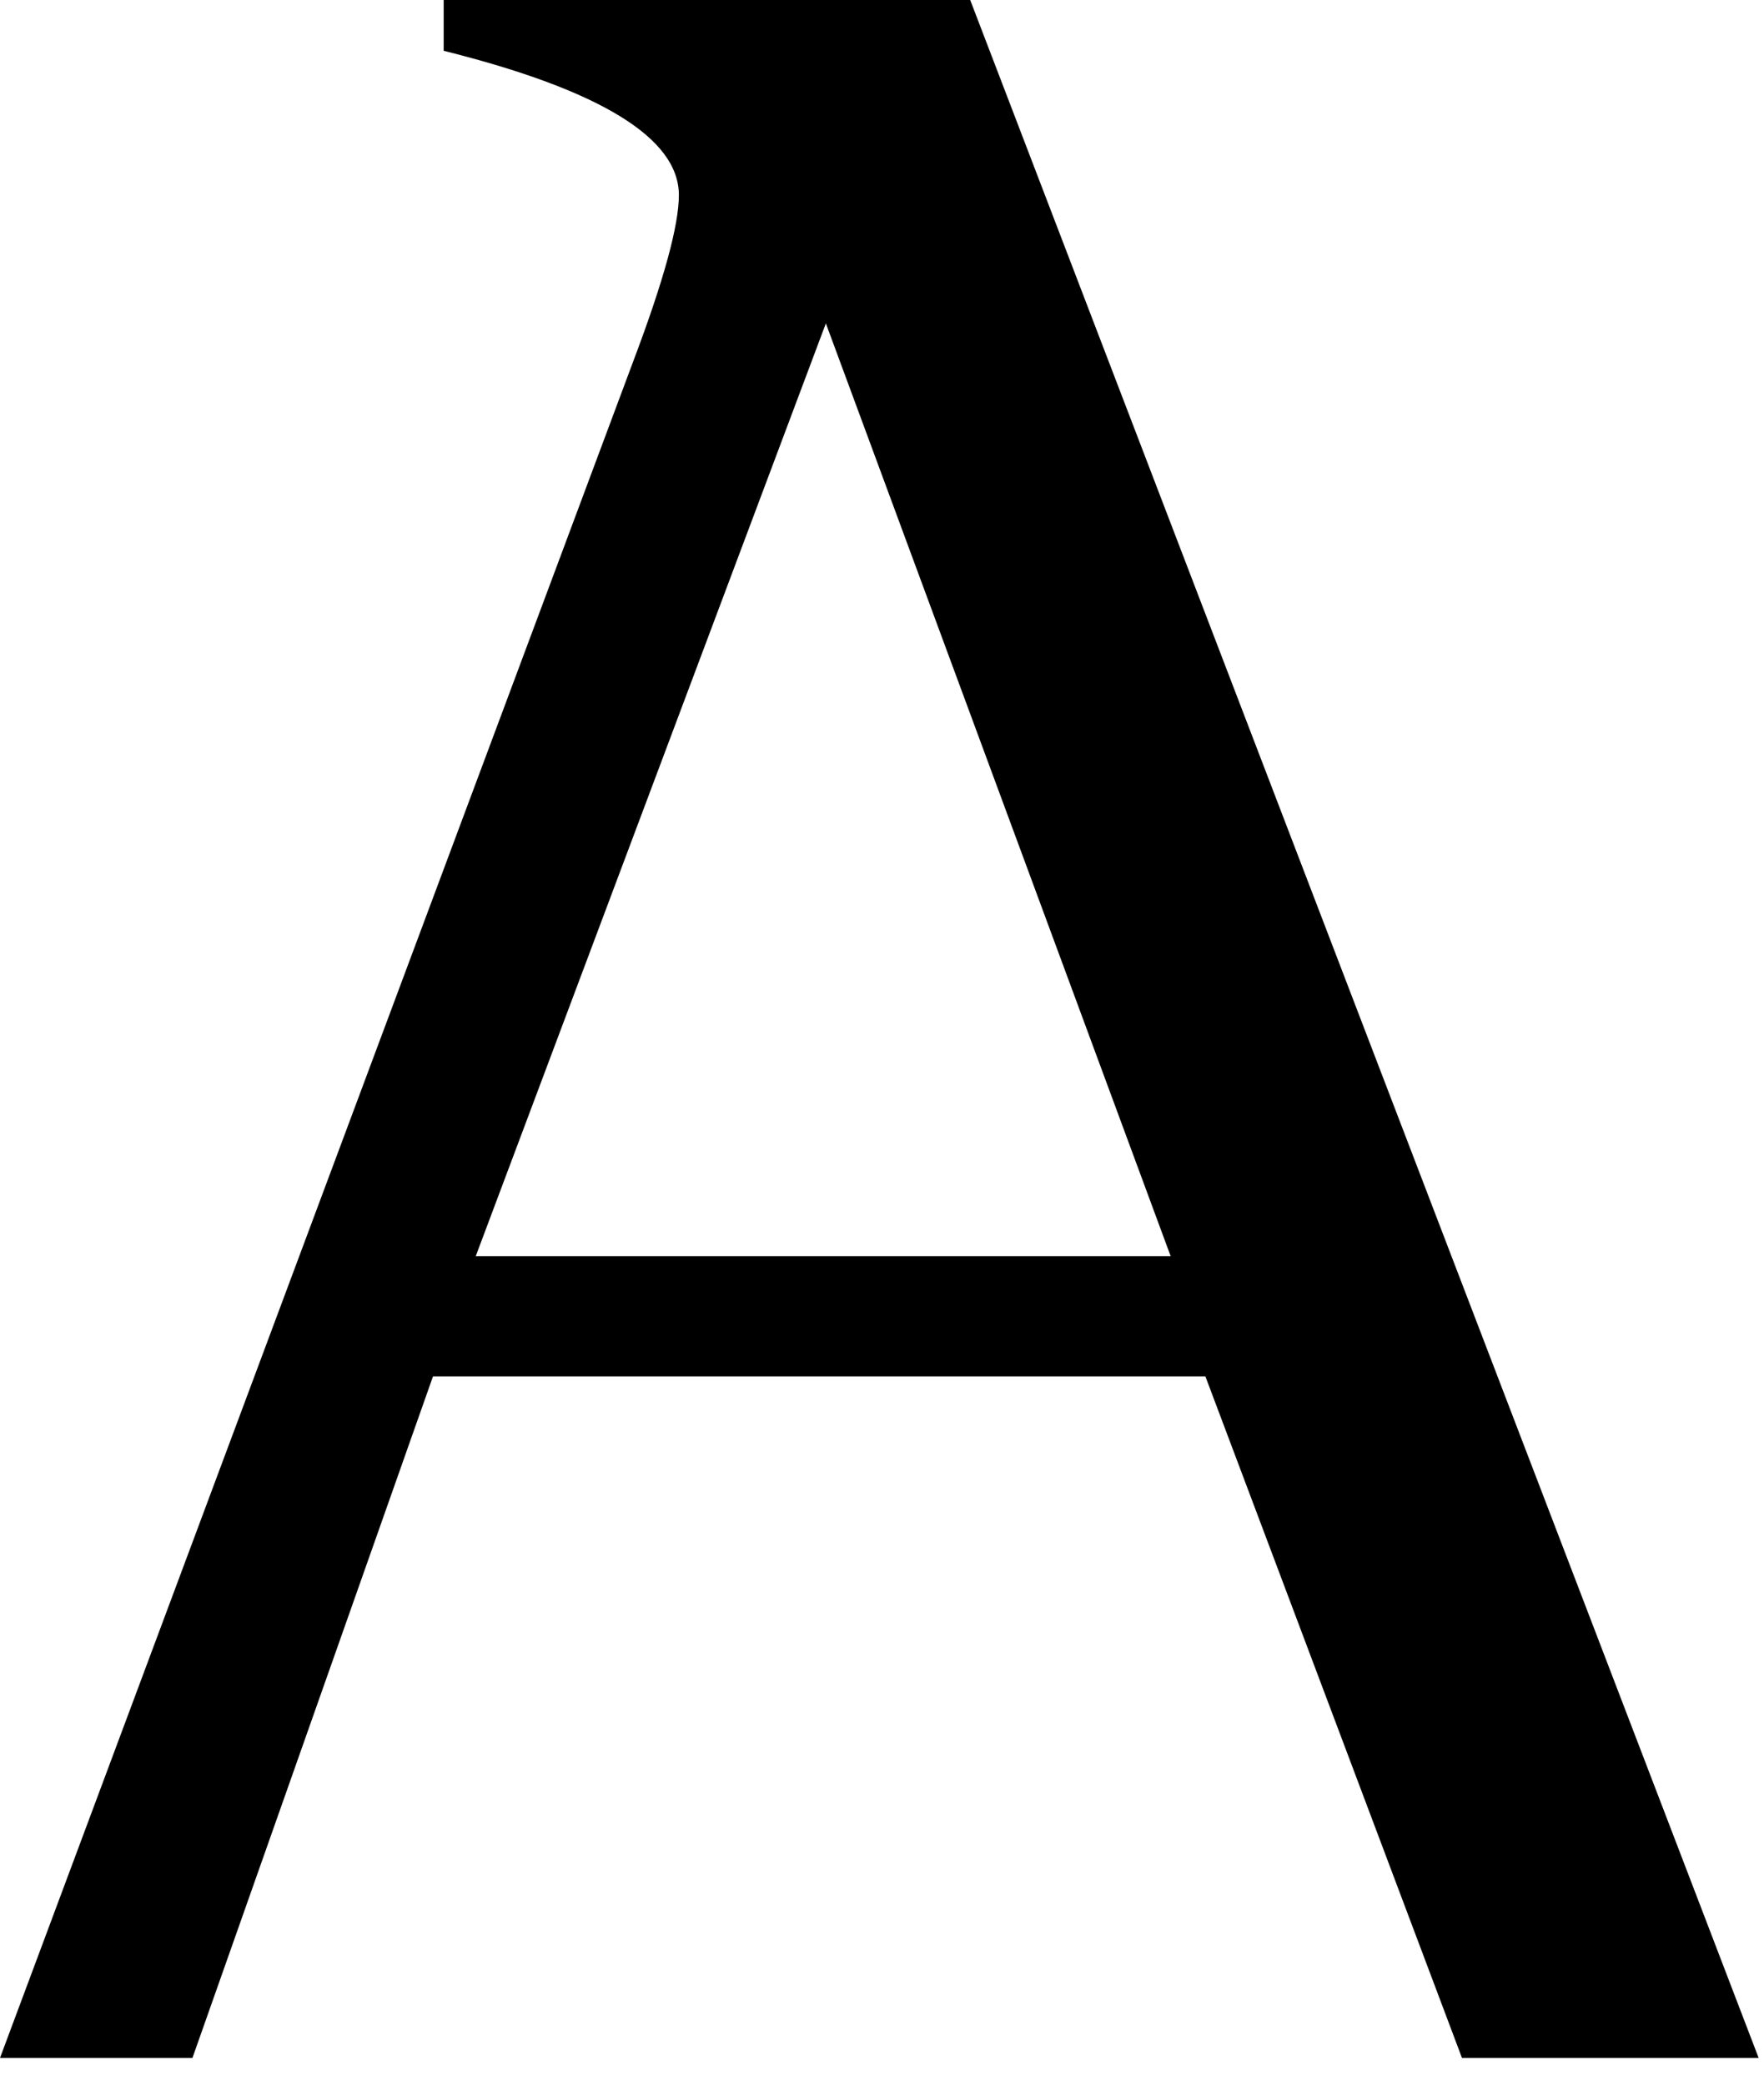 <?xml version="1.0" encoding="utf-8"?>
<svg version="1.1" id="Layer_1"
xmlns="http://www.w3.org/2000/svg"
xmlns:xlink="http://www.w3.org/1999/xlink"
width="33px" height="39px"
xml:space="preserve">
<g id="PathID_84" transform="matrix(1, 0, 0, 1, 16.45, 19.25)">
<path style="fill:#000000;fill-opacity:1" d="M-1 -13.2L-7.55 4.25L5.45 4.25L-1 -13.2M16.45 19.25L10.9 19.25L6.1 6.5L-8.35 6.5L-12.85 19.25L-16.45 19.25L-4.6 -12.5Q-3.75 -14.75 -3.75 -15.6Q-3.75 -17.2 -8.15 -18.3L-8.15 -19.25L1.7 -19.25L16.45 19.25" />
</g>
</svg>
